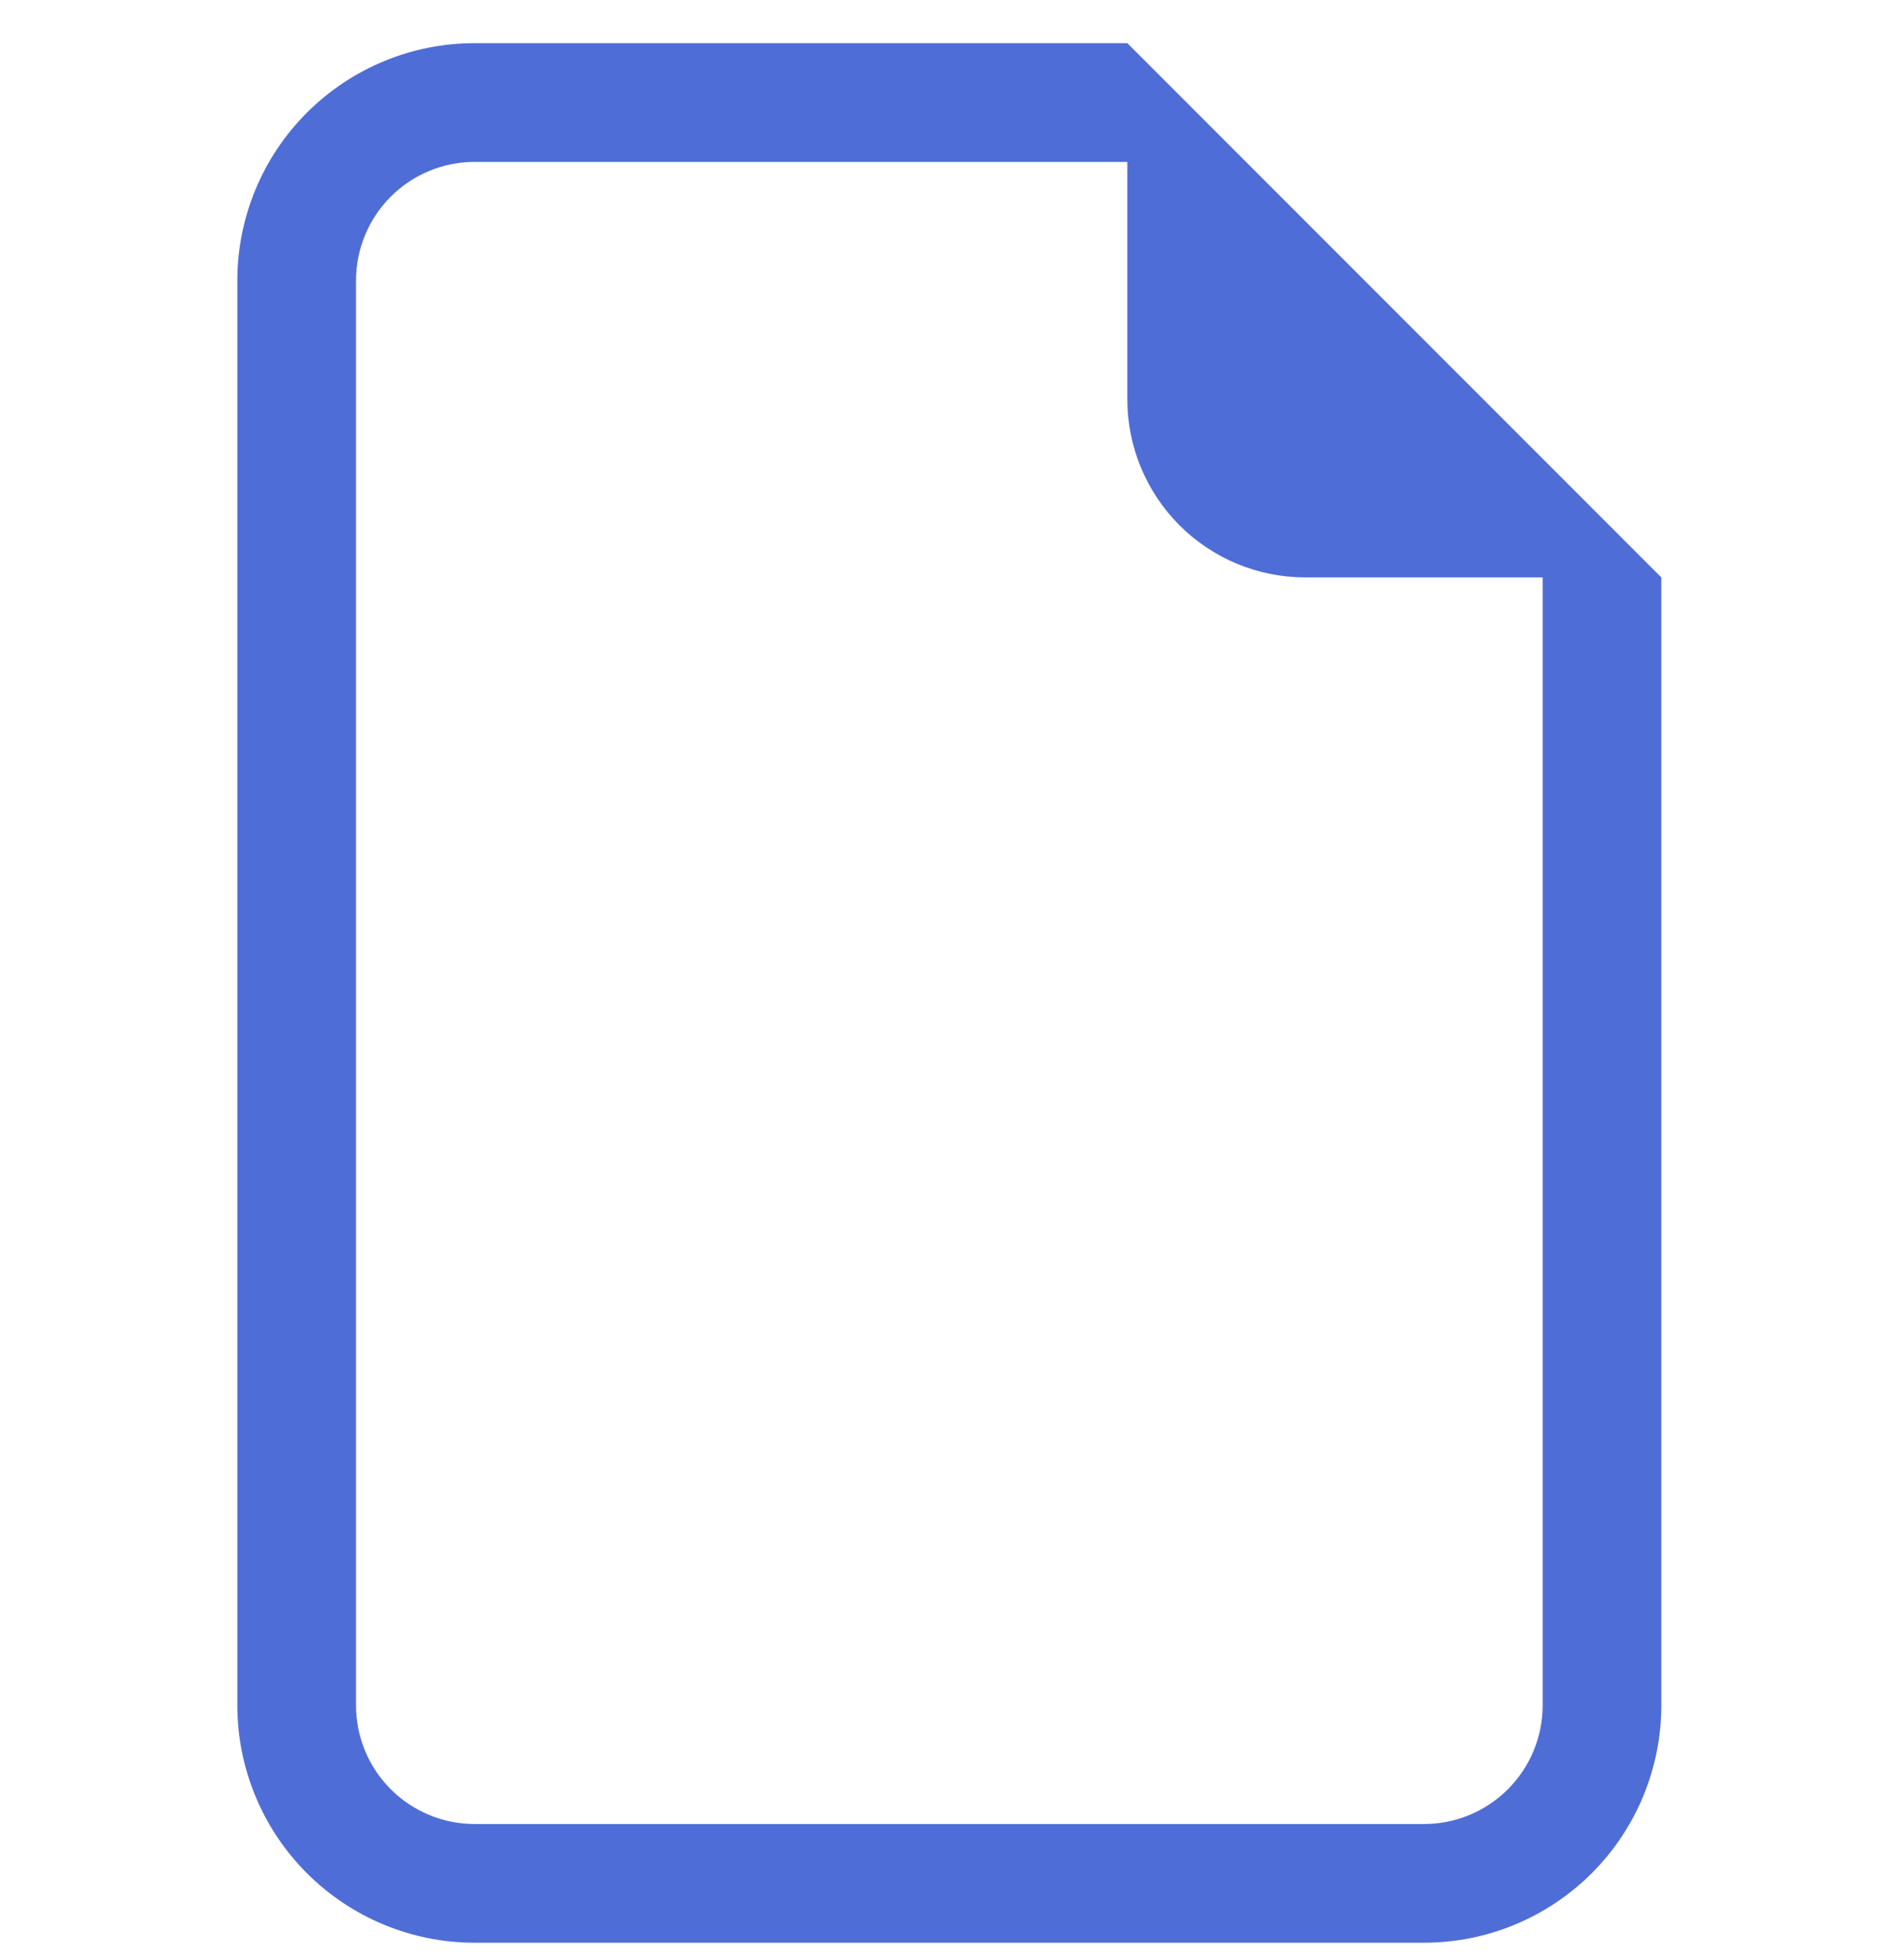 <svg width="35" height="36" viewBox="0 0 35 36" fill="none" xmlns="http://www.w3.org/2000/svg">
<g clip-path="url(#clip0_1_74)">
<path d="M30.539 10.609V31.332C30.539 32.489 30.079 33.599 29.261 34.417C28.443 35.235 27.333 35.695 26.176 35.695H8.725C7.568 35.695 6.459 35.235 5.641 34.417C4.822 33.599 4.363 32.489 4.363 31.332V5.156C4.363 3.999 4.822 2.889 5.641 2.071C6.459 1.253 7.568 0.793 8.725 0.793L20.723 0.793L30.539 10.609ZM23.995 10.609C23.127 10.609 22.295 10.265 21.681 9.651C21.068 9.037 20.723 8.205 20.723 7.337V2.975H8.725C8.147 2.975 7.592 3.204 7.183 3.613C6.774 4.023 6.544 4.577 6.544 5.156V31.332C6.544 31.911 6.774 32.466 7.183 32.875C7.592 33.284 8.147 33.514 8.725 33.514H26.176C26.755 33.514 27.31 33.284 27.719 32.875C28.128 32.466 28.358 31.911 28.358 31.332V10.609H23.995Z" fill="#4F6DD6"/>
</g>
<defs>
<clipPath id="clip0_1_74">
<rect width="34.902" height="34.902" fill="white" transform="translate(0 0.793)"/>
</clipPath>
</defs>
</svg>
